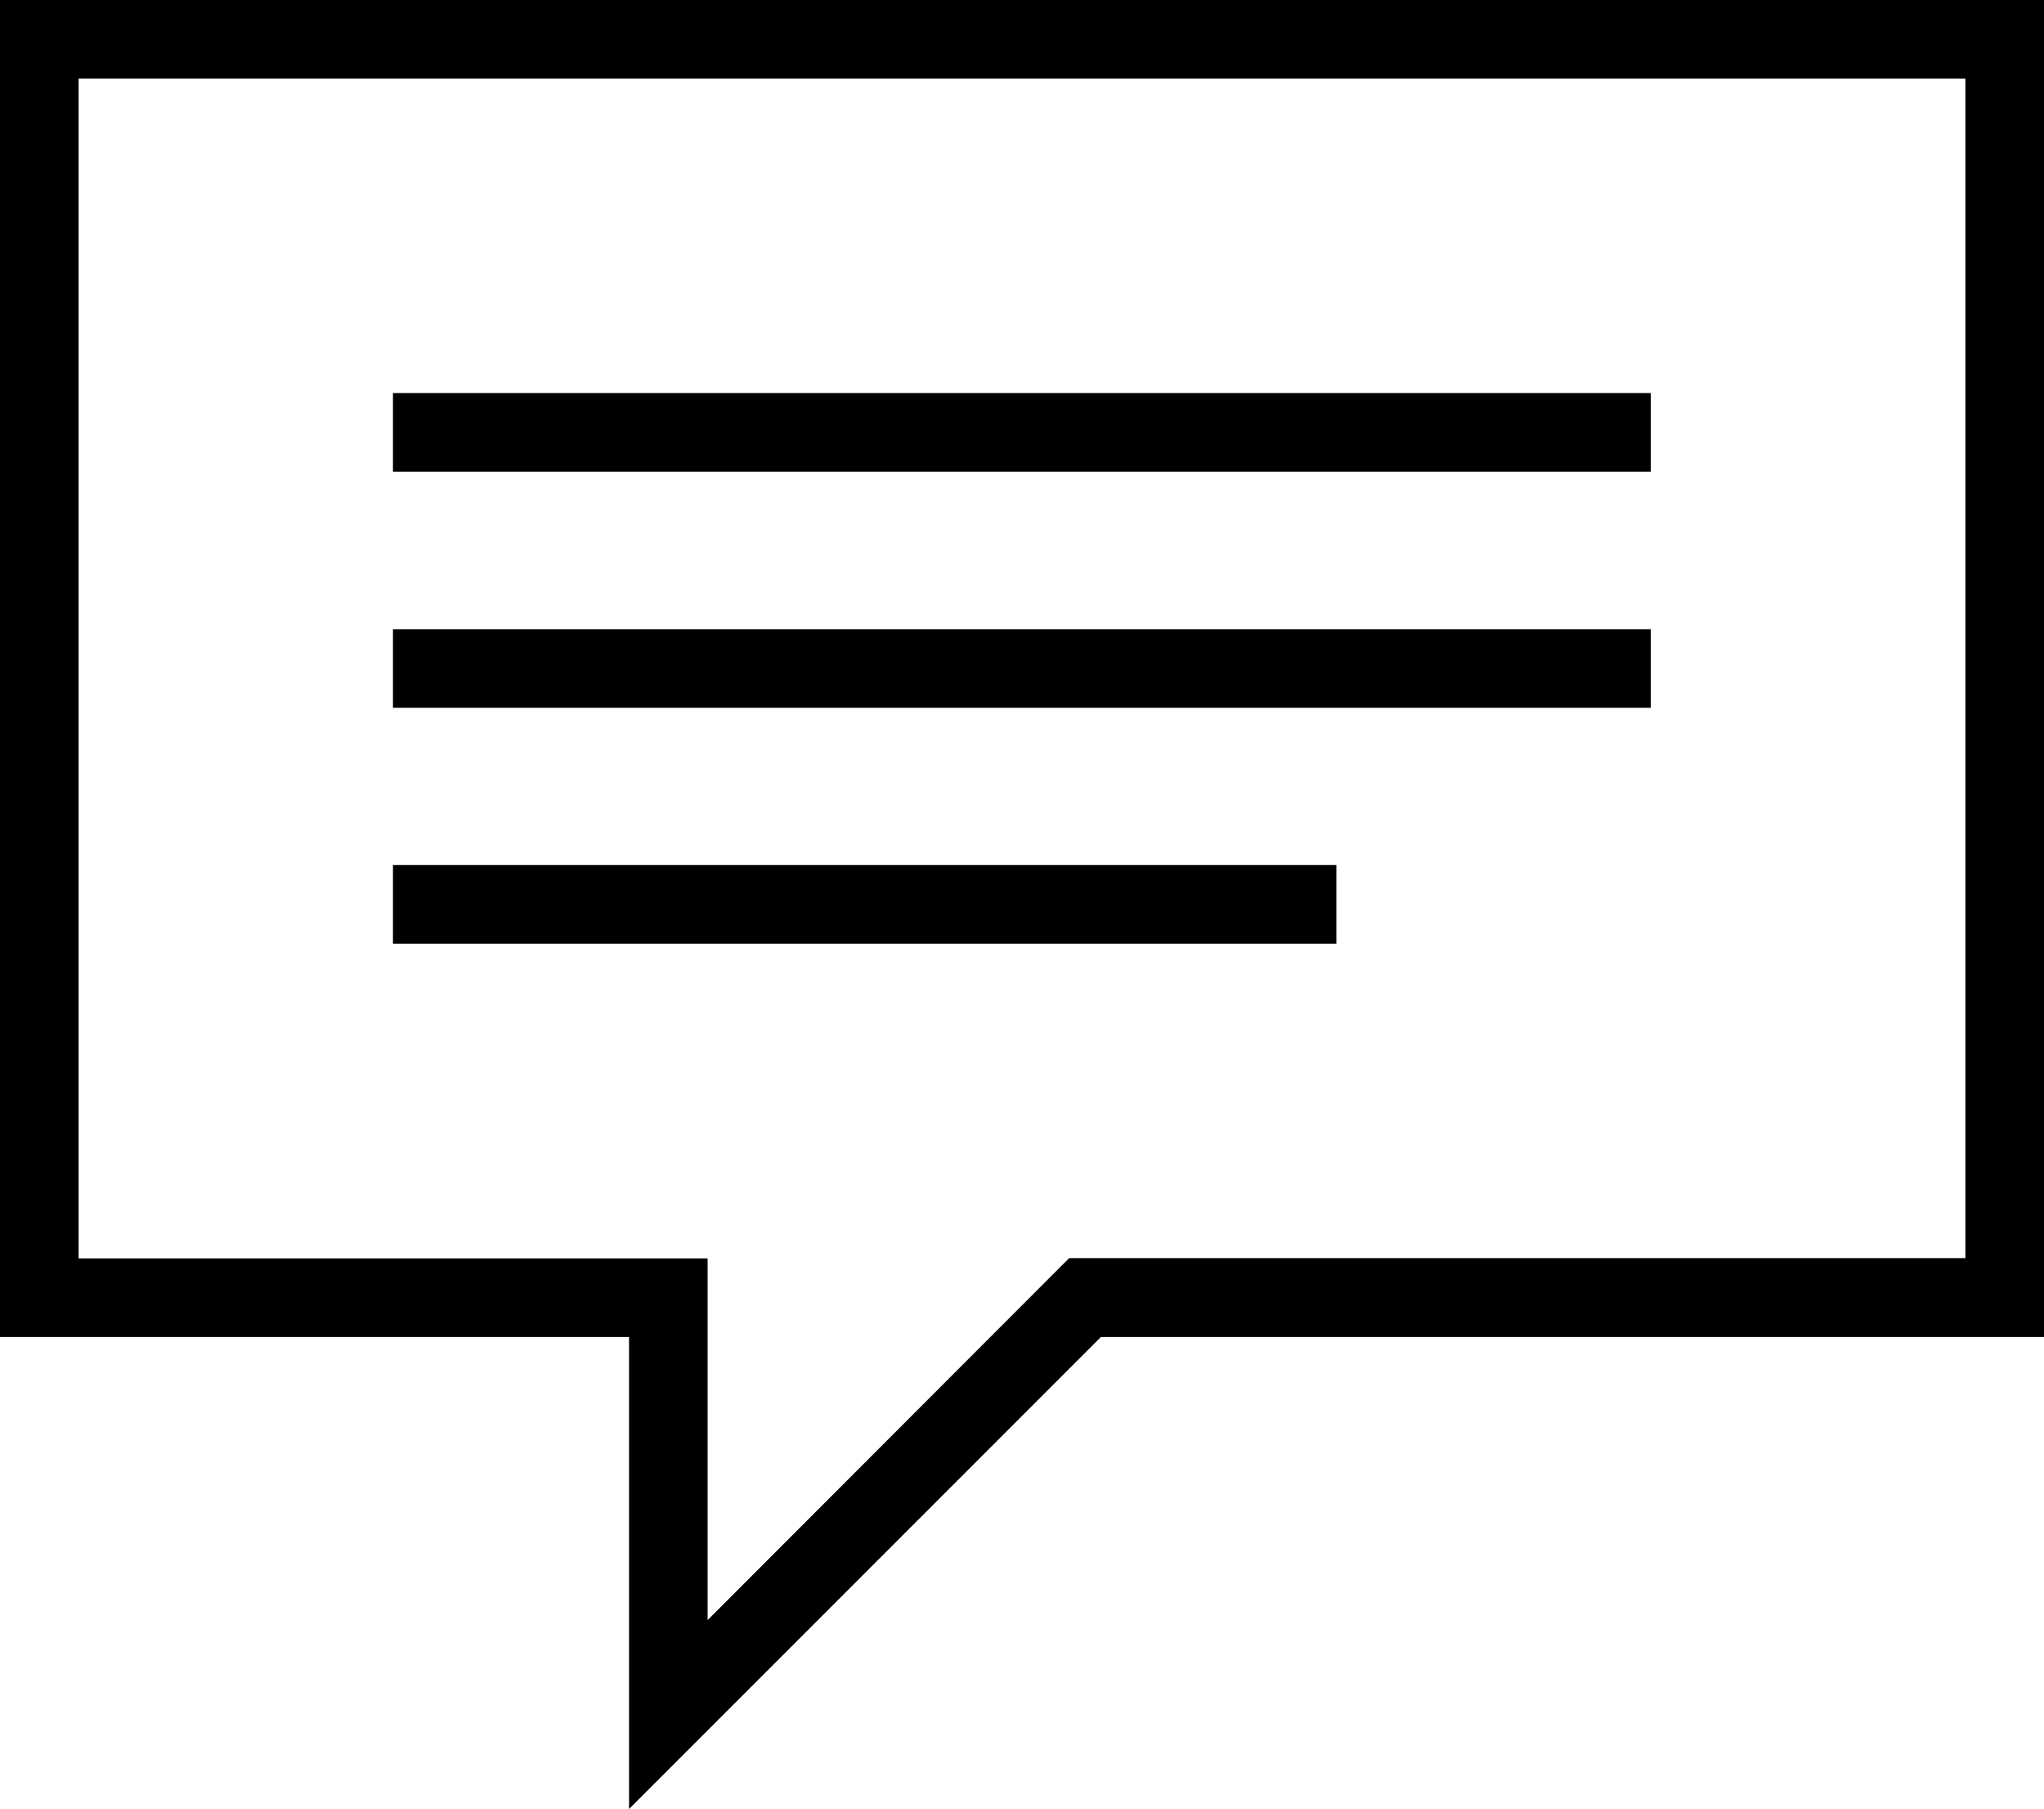 <?xml version="1.0" encoding="utf-8"?>
<!-- Generator: Adobe Illustrator 18.1.0, SVG Export Plug-In . SVG Version: 6.00 Build 0)  -->
<svg version="1.1" id="message" xmlns="http://www.w3.org/2000/svg" xmlns:xlink="http://www.w3.org/1999/xlink" x="0px" y="0px"
	 viewBox="0 0 684 605.1" enable-background="new 0 0 684 605.1" xml:space="preserve">
<g>
	<path d="M0,0v447.3h210.5v157.9l157.9-157.9H684V0H0z M657.7,420.9H368.3h-10.5l-7.9,7.9L236.8,542v-94.7v-26.3h-26.3H26.3V26.3
		h631.4V420.9z"/>
	<rect x="131.5" y="131.5" width="420.9" height="26.3"/>
	<rect x="131.5" y="210.5" width="420.9" height="26.3"/>
	<rect x="131.5" y="289.4" width="315.7" height="26.3"/>
</g>
</svg>
